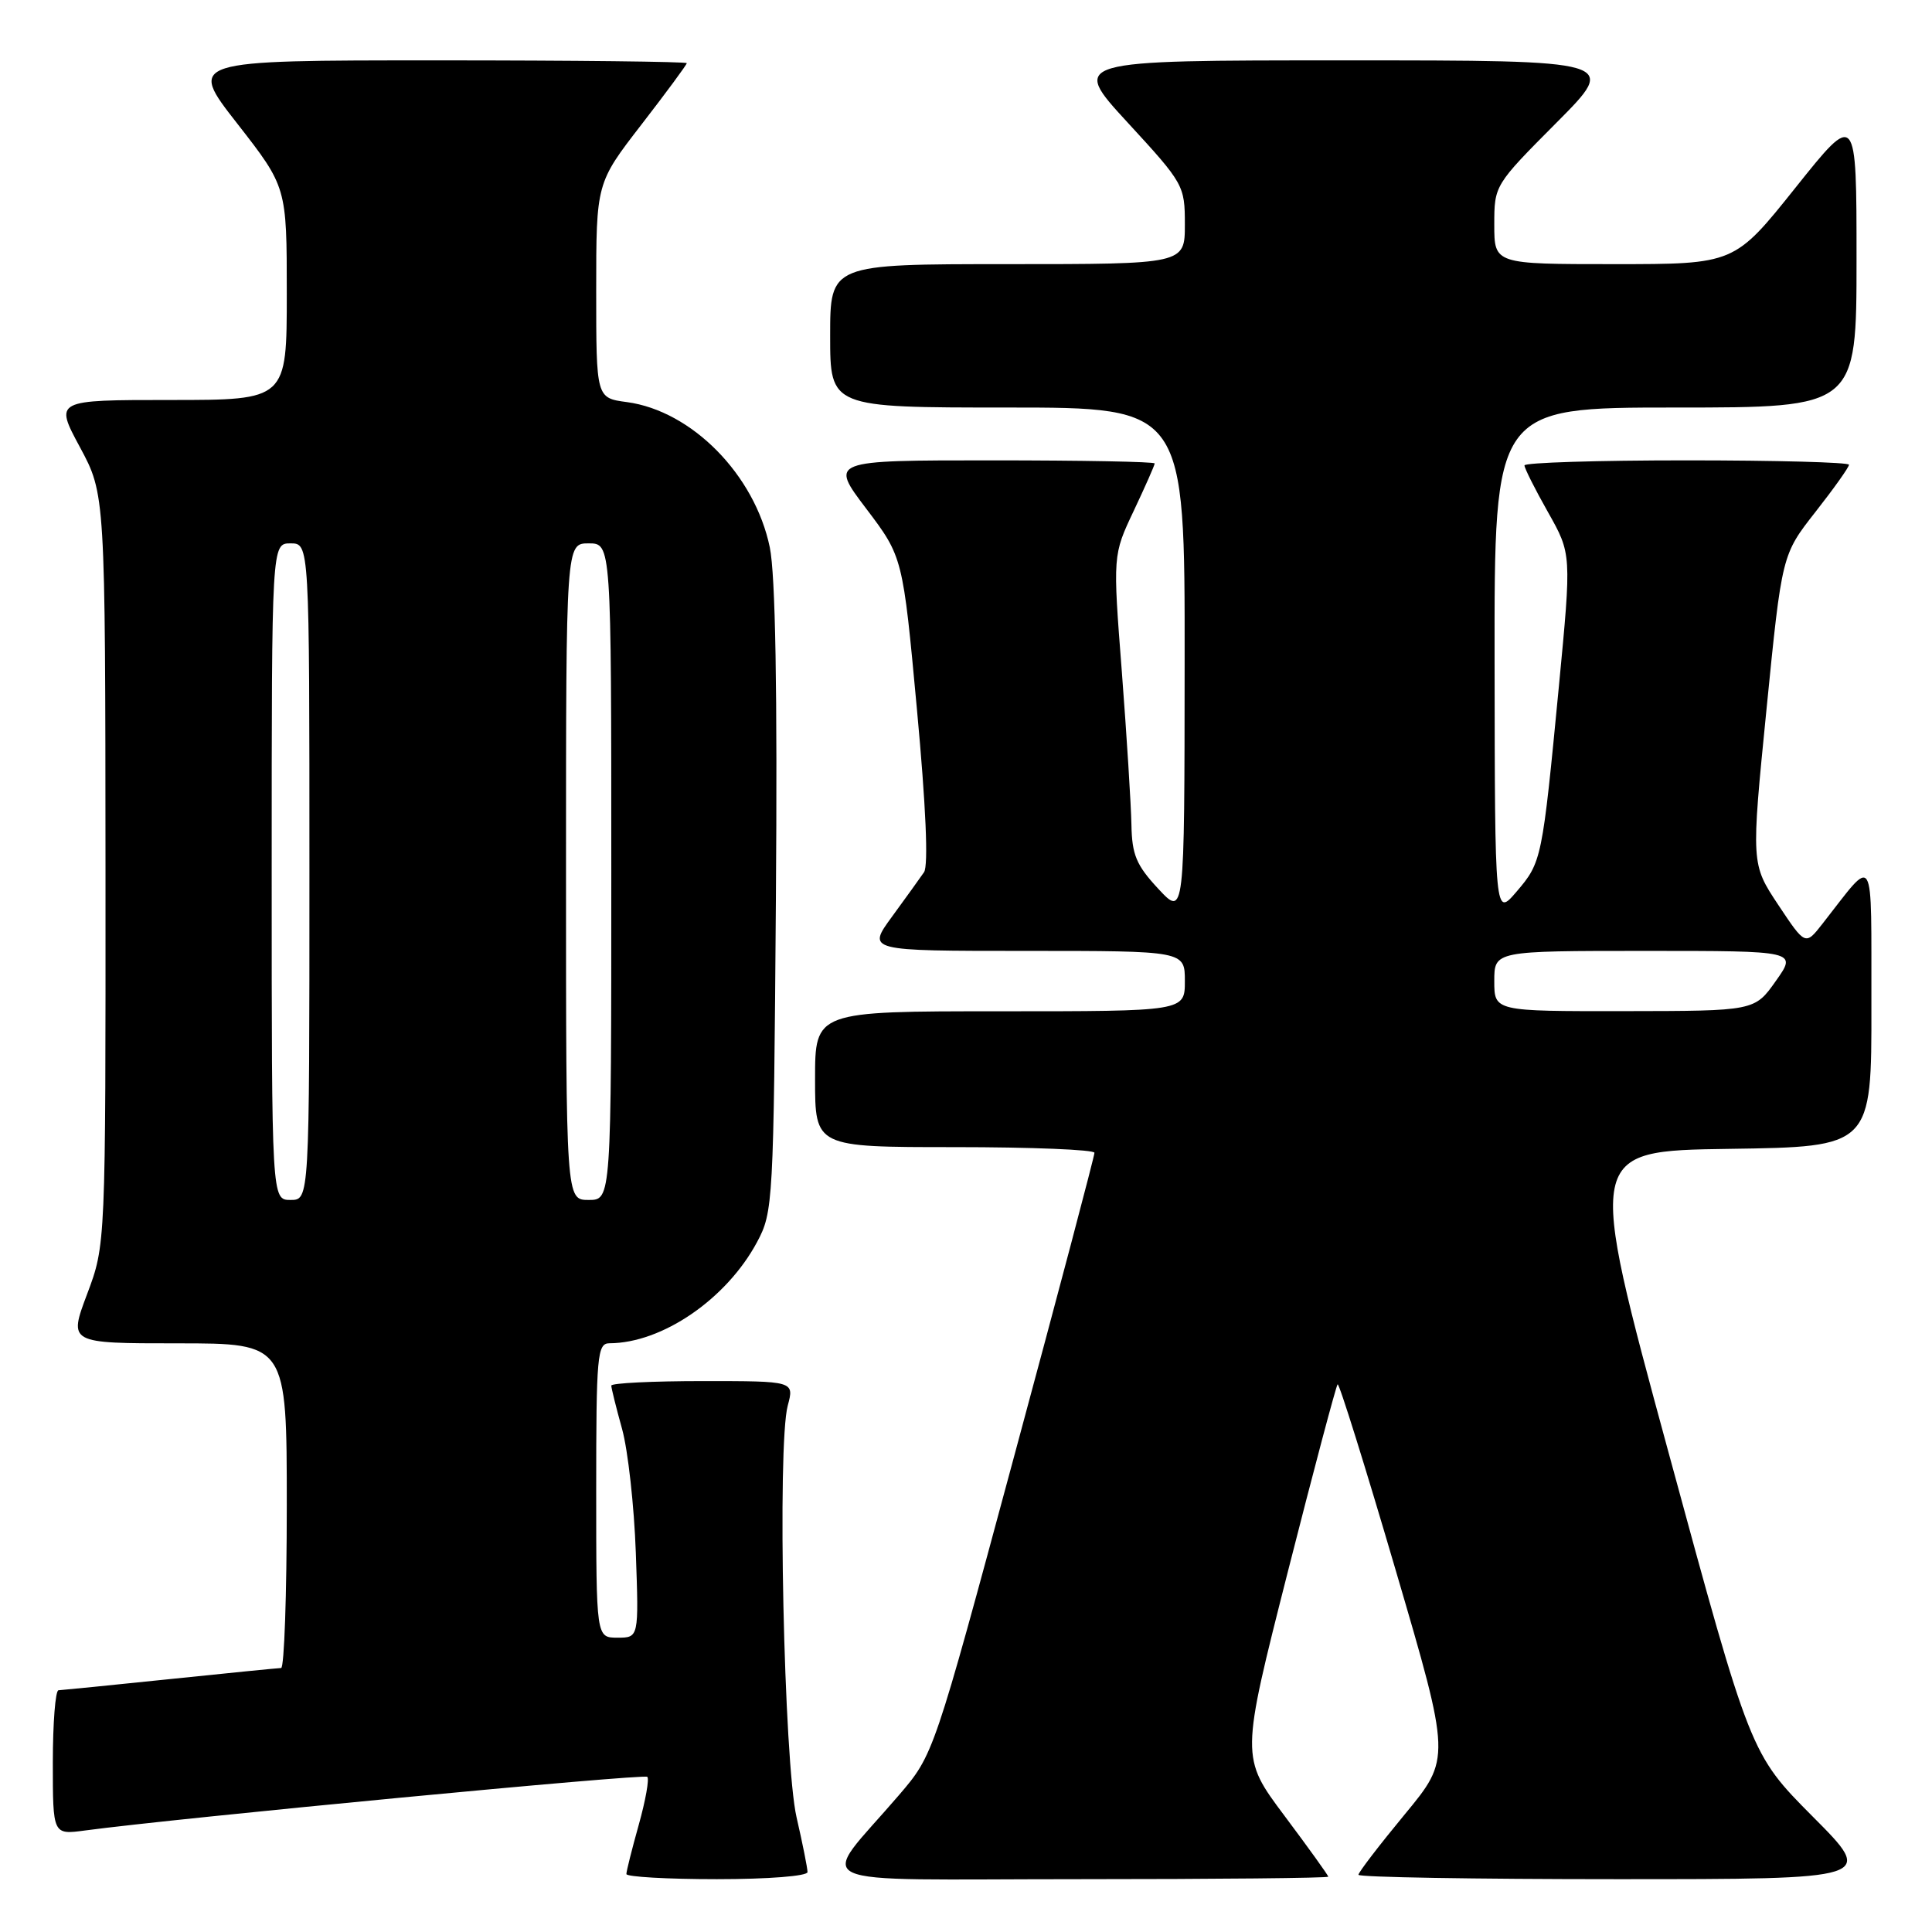 <?xml version="1.0" encoding="UTF-8" standalone="no"?>
<!DOCTYPE svg PUBLIC "-//W3C//DTD SVG 1.1//EN" "http://www.w3.org/Graphics/SVG/1.1/DTD/svg11.dtd" >
<svg xmlns="http://www.w3.org/2000/svg" xmlns:xlink="http://www.w3.org/1999/xlink" version="1.1" viewBox="0 0 256 256">
 <g >
 <path fill="currentColor"
d=" M 107.00 248.06 C 107.00 247.55 106.35 244.28 105.55 240.81 C 103.87 233.50 102.97 191.48 104.38 186.25 C 105.25 183.00 105.25 183.00 93.12 183.00 C 86.46 183.00 81.00 183.27 81.00 183.60 C 81.00 183.92 81.64 186.51 82.43 189.35 C 83.21 192.18 84.03 199.56 84.25 205.75 C 84.65 217.00 84.65 217.00 81.82 217.00 C 79.00 217.00 79.00 217.00 79.00 197.50 C 79.00 179.60 79.14 178.00 80.75 177.99 C 87.75 177.97 96.28 172.12 100.32 164.57 C 102.44 160.61 102.51 159.41 102.81 119.20 C 103.02 91.50 102.75 76.13 102.00 72.52 C 100.01 62.91 91.67 54.44 83.07 53.28 C 79.00 52.74 79.00 52.74 79.00 38.50 C 79.00 24.26 79.00 24.26 85.00 16.50 C 88.30 12.23 91.00 8.57 91.00 8.37 C 91.00 8.17 76.13 8.00 57.95 8.00 C 24.89 8.00 24.89 8.00 31.45 16.39 C 38.00 24.79 38.00 24.79 38.00 38.89 C 38.00 53.00 38.00 53.00 22.61 53.00 C 7.22 53.00 7.22 53.00 10.59 59.25 C 13.95 65.50 13.95 65.50 13.98 115.23 C 14.00 164.95 14.00 164.95 11.54 171.48 C 9.09 178.00 9.09 178.00 23.54 178.00 C 38.00 178.00 38.00 178.00 38.00 199.50 C 38.00 211.32 37.66 221.01 37.25 221.02 C 36.84 221.03 30.20 221.69 22.50 222.49 C 14.80 223.29 8.16 223.95 7.75 223.97 C 7.34 223.99 7.00 228.30 7.00 233.56 C 7.00 243.12 7.00 243.12 11.25 242.55 C 23.57 240.90 85.33 235.00 85.77 235.44 C 86.05 235.72 85.54 238.57 84.64 241.79 C 83.74 245.00 83.00 247.94 83.00 248.32 C 83.00 248.69 88.40 249.00 95.00 249.00 C 101.80 249.00 107.00 248.59 107.00 248.06 Z  M 176.00 248.67 C 176.00 248.49 173.39 244.86 170.20 240.60 C 164.40 232.85 164.40 232.85 170.63 208.32 C 174.06 194.83 177.04 183.63 177.24 183.43 C 177.44 183.23 180.90 194.30 184.93 208.04 C 192.26 233.01 192.26 233.01 186.13 240.42 C 182.76 244.50 180.00 248.10 180.00 248.42 C 180.00 248.74 195.40 249.00 214.23 249.00 C 248.46 249.00 248.46 249.00 240.20 240.71 C 231.95 232.41 231.95 232.41 221.09 192.46 C 210.22 152.50 210.22 152.50 229.11 152.23 C 248.00 151.96 248.00 151.96 247.97 133.23 C 247.93 112.31 248.57 113.38 241.49 122.40 C 239.22 125.30 239.22 125.30 235.62 119.89 C 232.03 114.47 232.03 114.47 234.07 93.99 C 236.11 73.50 236.11 73.50 240.56 67.83 C 243.00 64.72 245.00 61.91 245.00 61.58 C 245.00 61.26 235.32 61.00 223.50 61.00 C 211.68 61.00 202.00 61.30 202.00 61.67 C 202.00 62.04 203.40 64.83 205.12 67.87 C 208.24 73.40 208.24 73.40 206.56 90.95 C 204.35 113.94 204.29 114.24 200.95 118.15 C 198.08 121.50 198.08 121.50 198.04 87.75 C 198.00 54.00 198.00 54.00 222.00 54.00 C 246.00 54.00 246.00 54.00 246.00 34.37 C 246.00 14.74 246.00 14.74 237.91 24.87 C 229.82 35.00 229.82 35.00 213.91 35.00 C 198.00 35.00 198.00 35.00 198.00 29.77 C 198.00 24.56 198.03 24.51 206.23 16.27 C 214.46 8.00 214.46 8.00 178.15 8.00 C 141.84 8.00 141.84 8.00 149.42 16.24 C 156.86 24.32 157.00 24.58 157.00 29.74 C 157.00 35.00 157.00 35.00 133.50 35.00 C 110.00 35.00 110.00 35.00 110.00 44.50 C 110.00 54.00 110.00 54.00 133.50 54.00 C 157.00 54.00 157.00 54.00 156.97 87.75 C 156.95 121.50 156.95 121.50 153.47 117.76 C 150.56 114.63 149.99 113.26 149.92 109.26 C 149.87 106.64 149.30 97.54 148.65 89.02 C 147.45 73.55 147.45 73.55 150.23 67.68 C 151.75 64.46 153.00 61.64 153.00 61.41 C 153.00 61.18 143.31 61.00 131.47 61.00 C 109.93 61.00 109.93 61.00 114.78 67.40 C 119.63 73.81 119.63 73.81 121.50 94.00 C 122.69 106.81 123.03 114.69 122.44 115.57 C 121.92 116.33 120.01 118.98 118.19 121.47 C 114.88 126.00 114.88 126.00 135.94 126.00 C 157.00 126.00 157.00 126.00 157.00 130.00 C 157.00 134.00 157.00 134.00 132.50 134.00 C 108.00 134.00 108.00 134.00 108.00 143.00 C 108.00 152.00 108.00 152.00 126.50 152.00 C 136.68 152.00 145.01 152.34 145.02 152.75 C 145.03 153.16 140.24 171.28 134.37 193.00 C 123.71 232.50 123.71 232.50 119.11 237.87 C 108.40 250.36 105.48 249.00 142.93 249.00 C 161.12 249.00 176.00 248.85 176.00 248.67 Z  M 36.00 115.50 C 36.00 72.00 36.00 72.00 38.50 72.00 C 41.00 72.00 41.00 72.00 41.00 115.50 C 41.00 159.00 41.00 159.00 38.50 159.00 C 36.00 159.00 36.00 159.00 36.00 115.50 Z  M 75.00 115.50 C 75.00 72.00 75.00 72.00 78.00 72.00 C 81.00 72.00 81.00 72.00 81.00 115.50 C 81.00 159.00 81.00 159.00 78.00 159.00 C 75.00 159.00 75.00 159.00 75.00 115.50 Z  M 198.00 130.00 C 198.00 126.00 198.00 126.00 218.06 126.00 C 238.13 126.00 238.13 126.00 235.31 129.98 C 232.50 133.96 232.50 133.96 215.25 133.98 C 198.00 134.00 198.00 134.00 198.00 130.00 Z "/>
</g>
</svg>